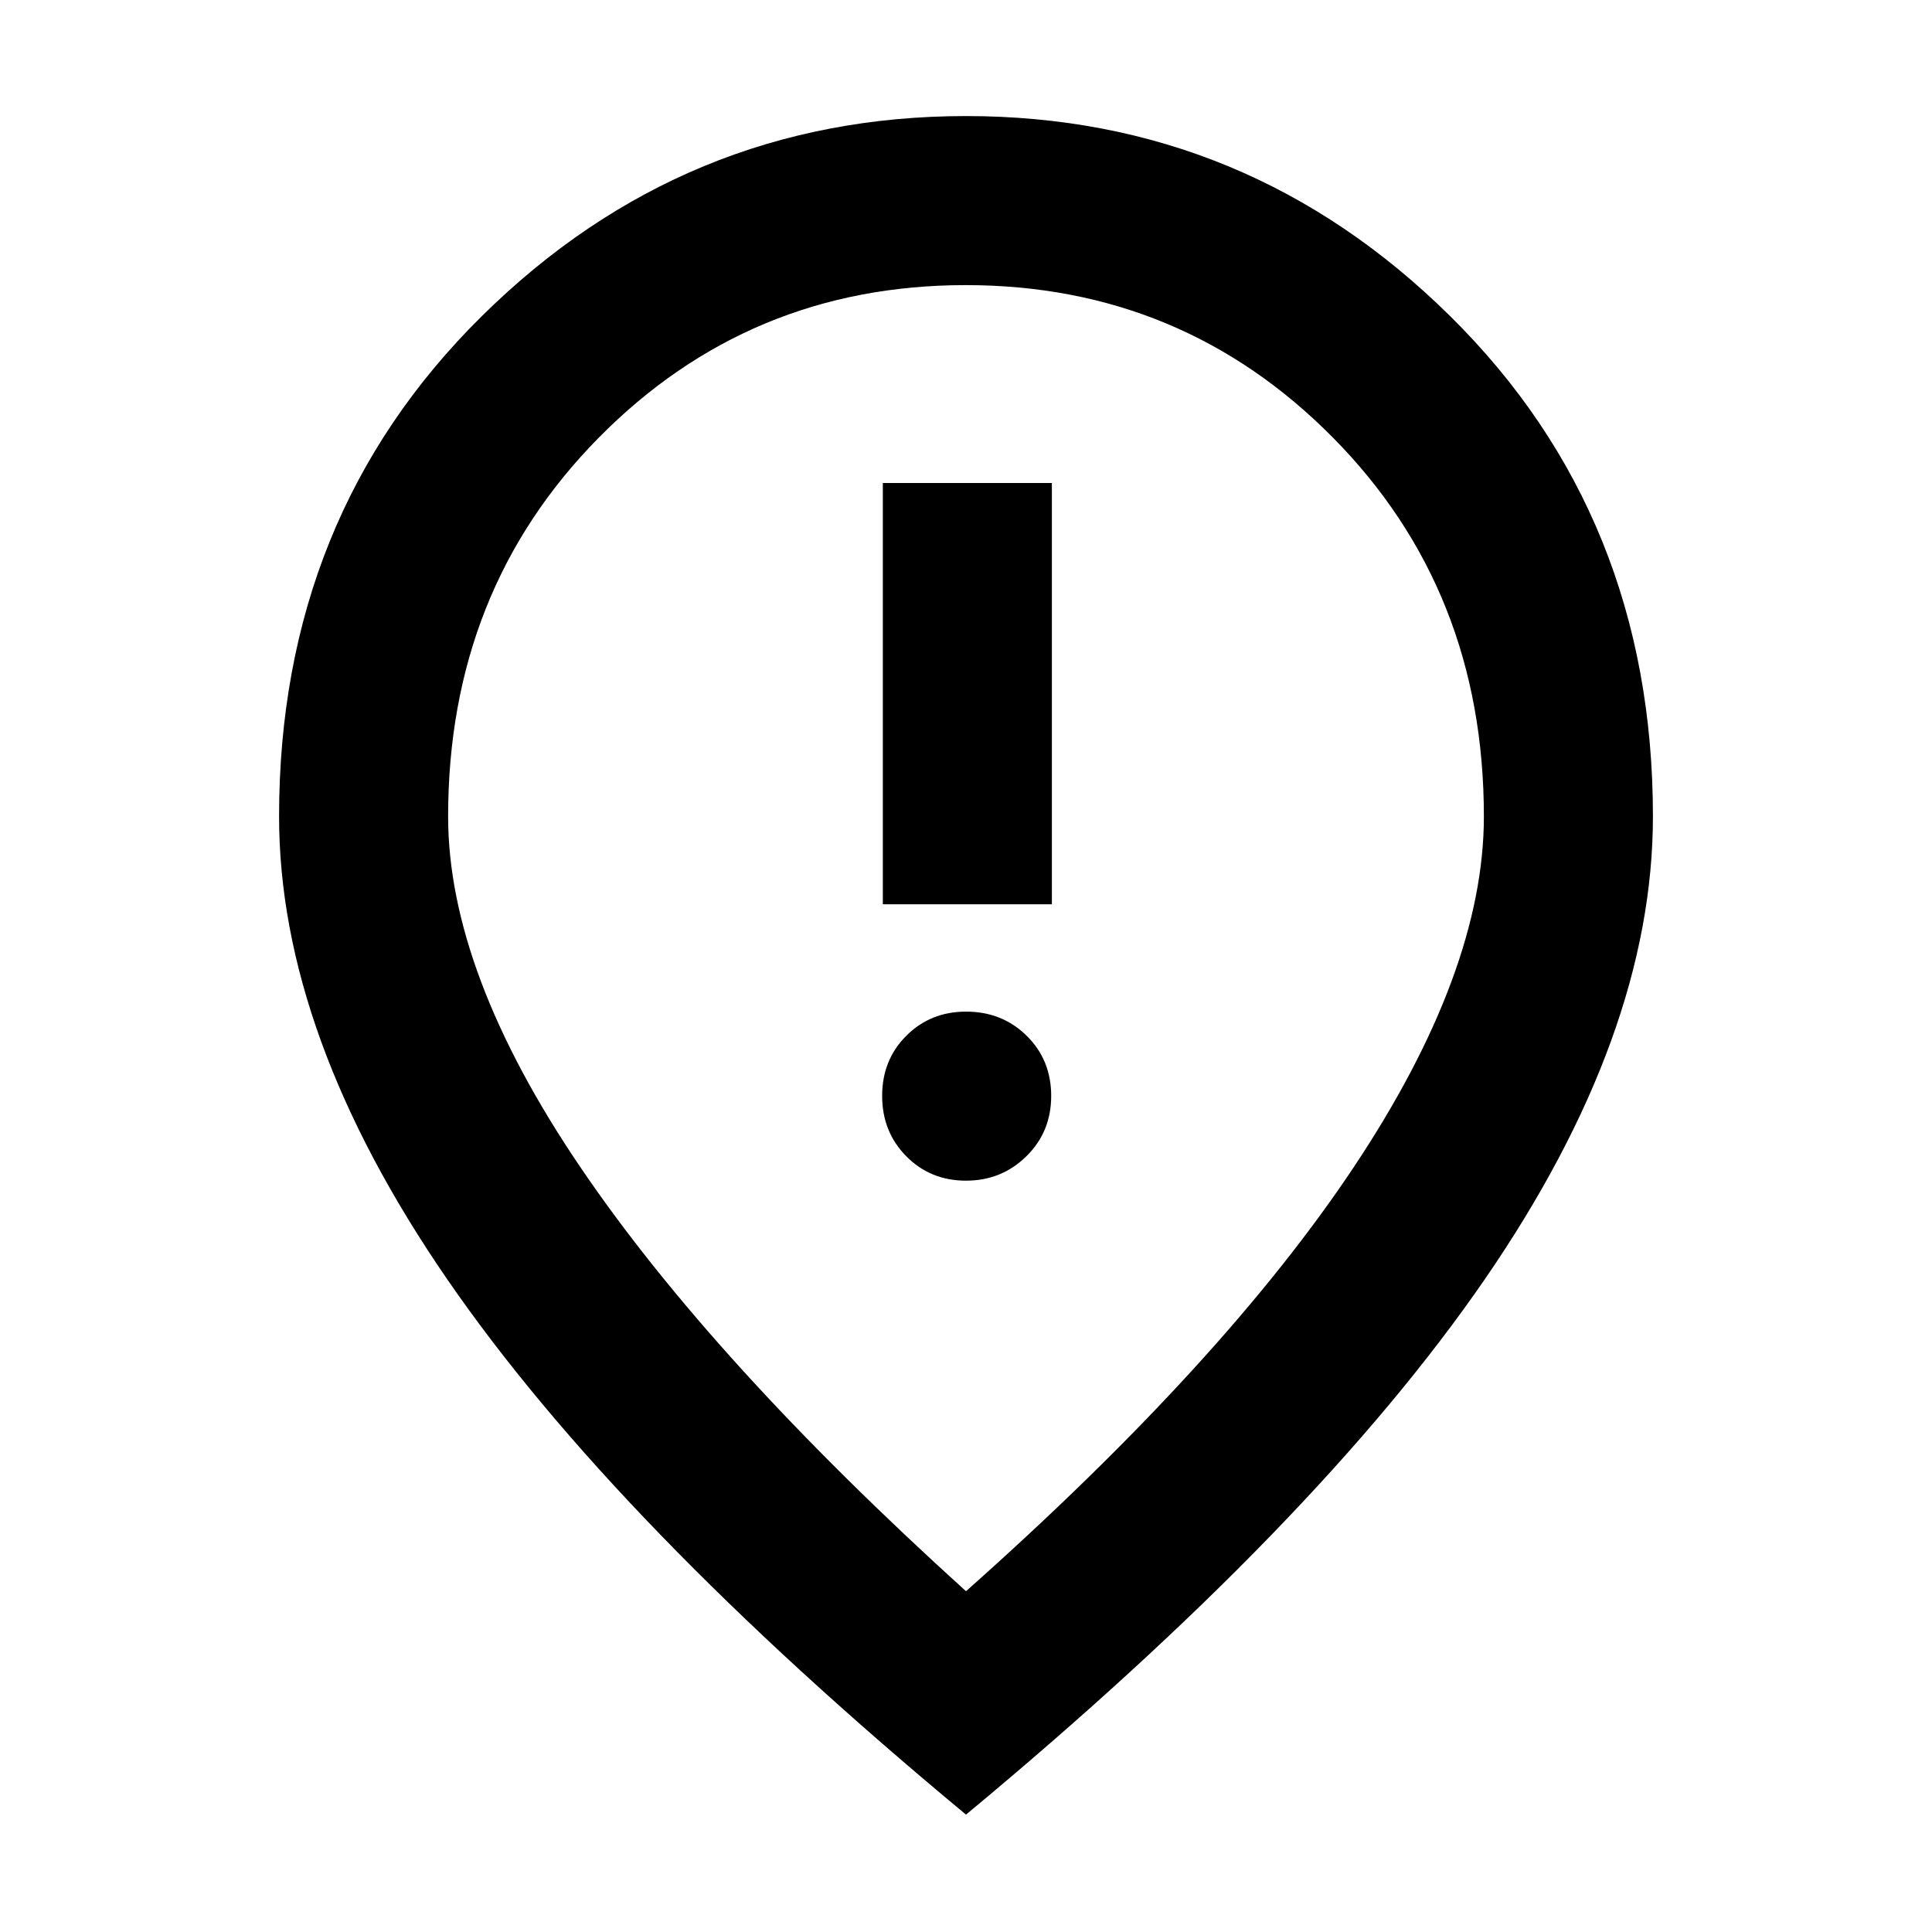 <svg xmlns="http://www.w3.org/2000/svg" height="40" viewBox="0 -960 960 960" width="40"><path d="M438.67-510.67h84V-720h-84v209.33Zm41.32 137.34q17.68 0 30.01-12.13 12.33-12.12 12.33-30 0-17.87-12.18-29.87t-30.15-12q-17.68 0-29.67 12-12 12-12 29.87 0 17.88 11.99 30 11.99 12.13 29.67 12.13Zm.01 204q128.33-114 192.83-210.95 64.5-96.95 64.5-174.05 0-112.34-74.95-188.17-74.96-75.83-182.5-75.83-107.55 0-182.38 75.83t-74.83 188.17q0 77.29 65.5 173.98 65.5 96.68 191.83 211.02Zm0 111Q306-202.67 222.33-324.17q-83.66-121.5-83.66-230.16 0-149 100.66-248.5Q340-902.33 480-902.33t240.67 99.5q100.66 99.5 100.66 248.5 0 108.66-83.66 230.16Q654-202.67 480-58.33ZM480-560Z"/></svg>